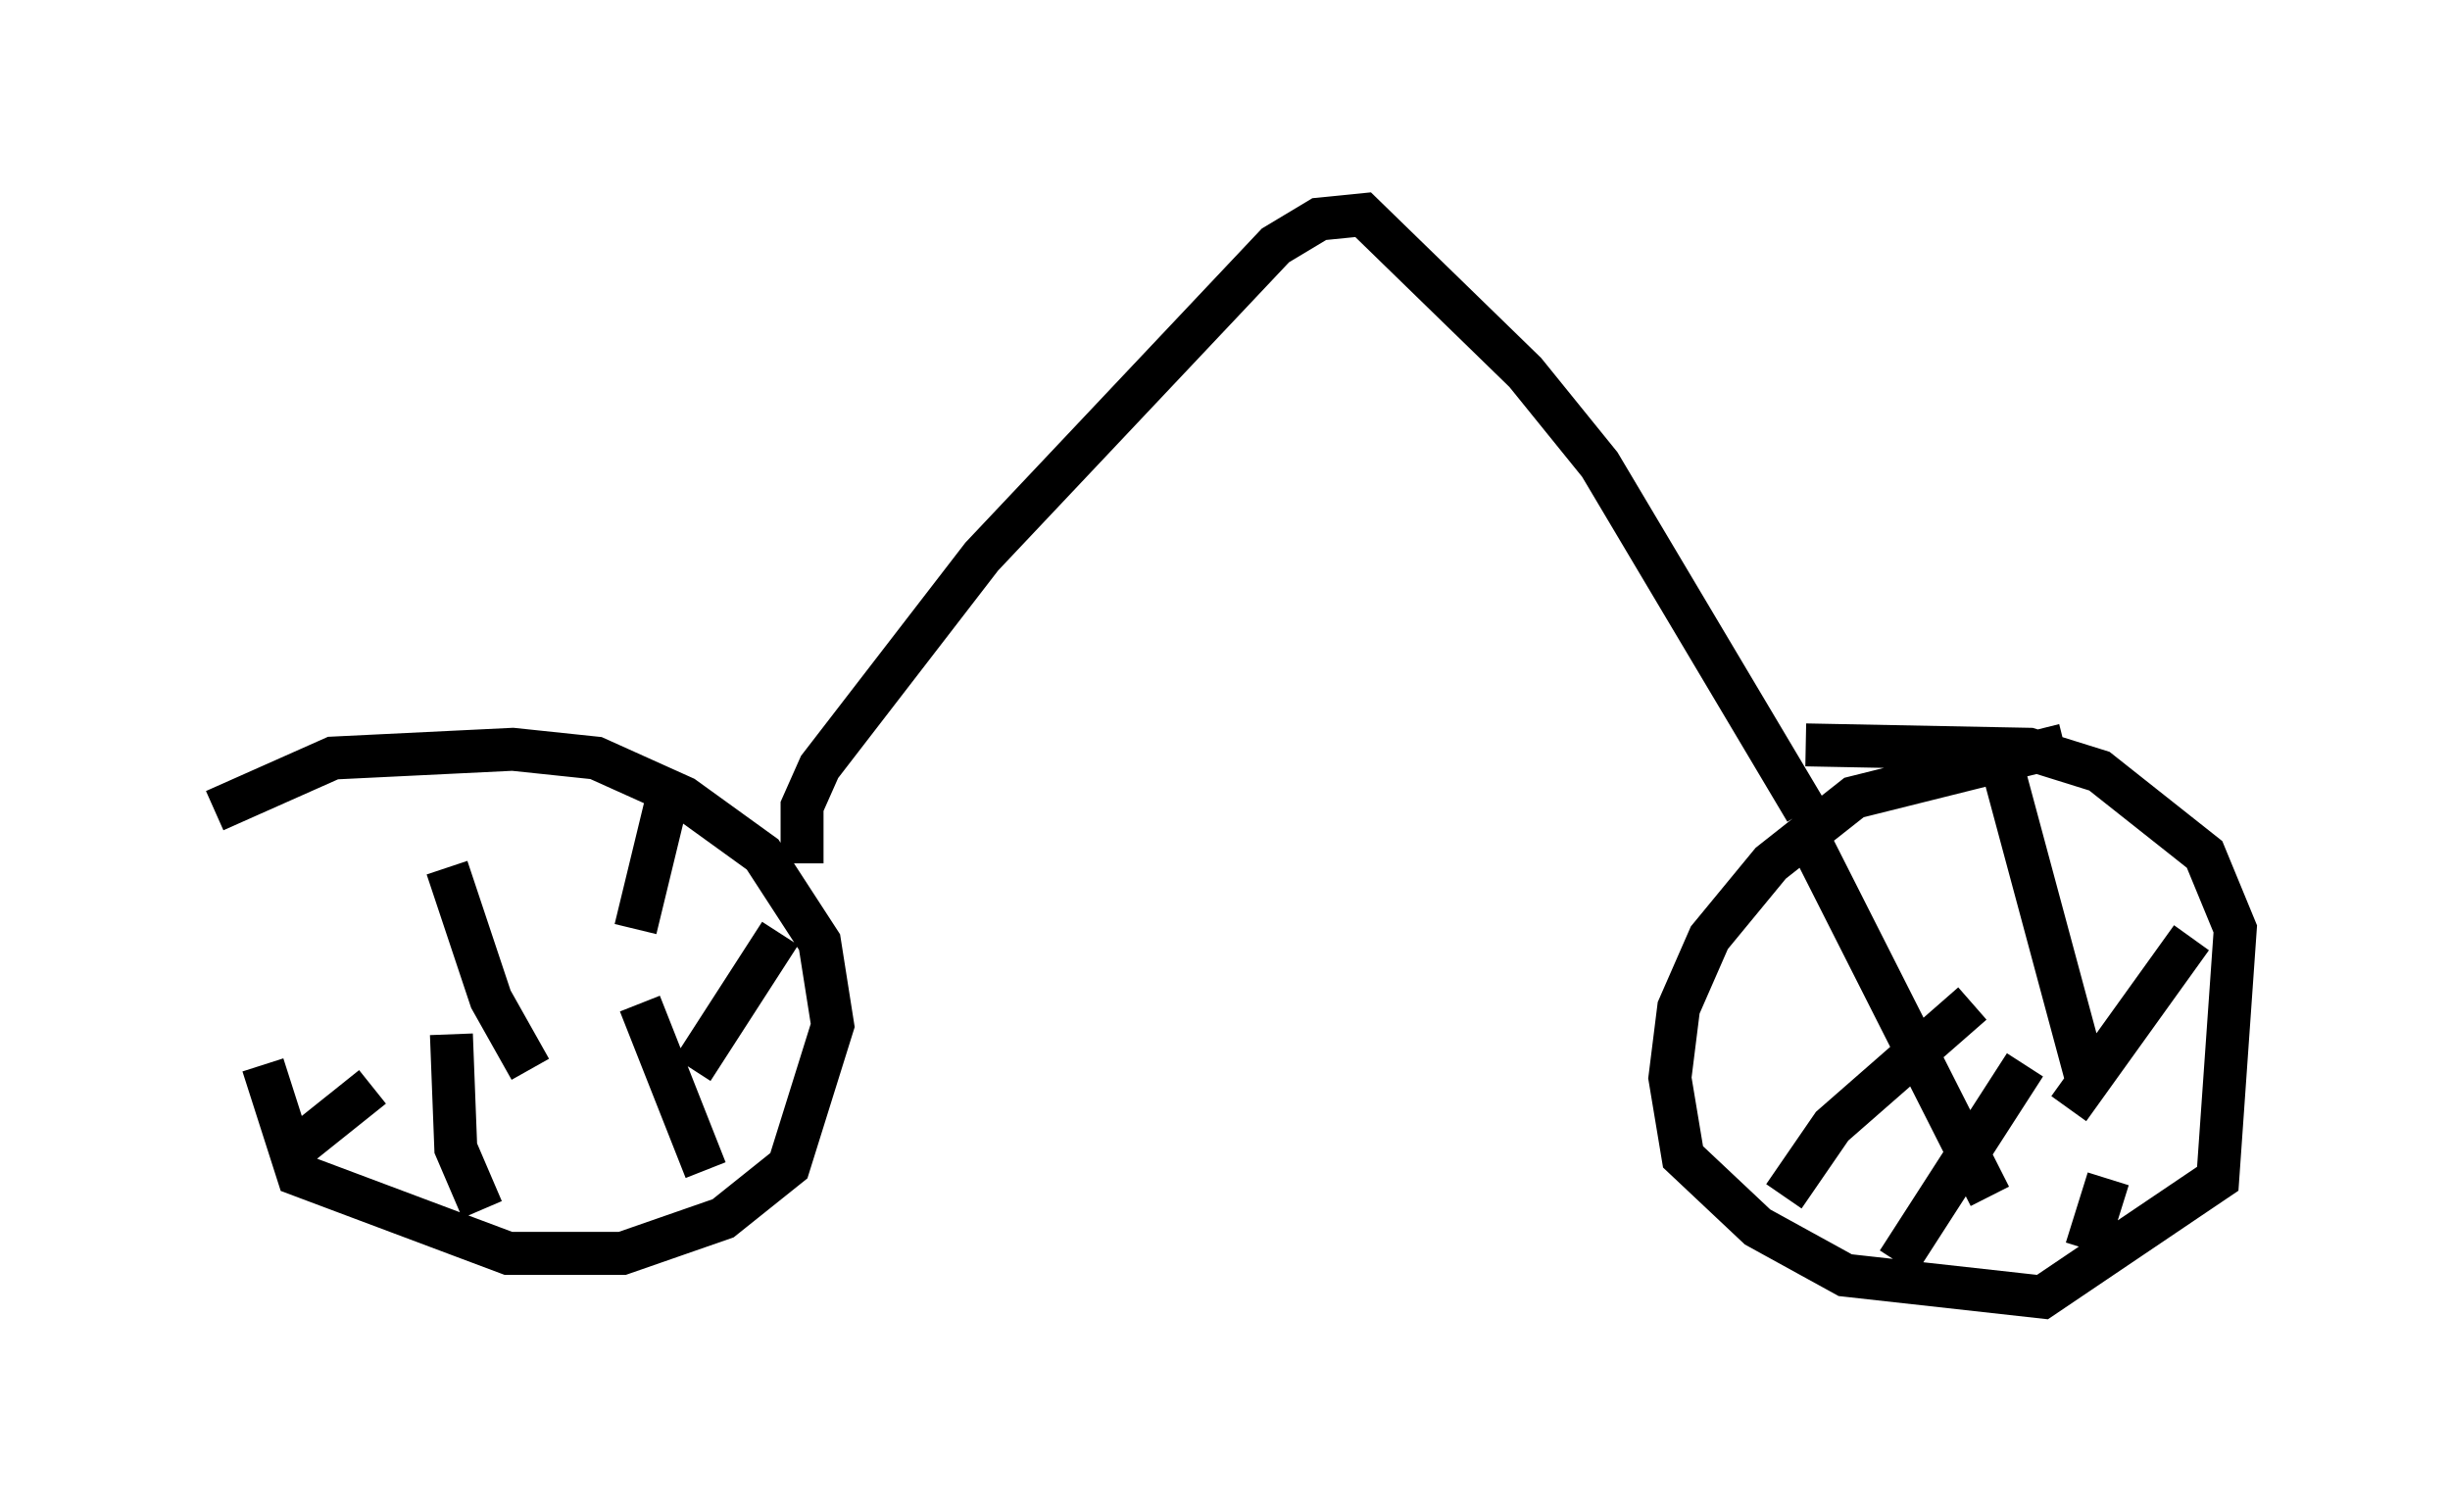 <?xml version="1.0" encoding="utf-8" ?>
<svg baseProfile="full" height="35.215" version="1.1" width="57.061" xmlns="http://www.w3.org/2000/svg" xmlns:ev="http://www.w3.org/2001/xml-events" xmlns:xlink="http://www.w3.org/1999/xlink"><defs /><rect fill="white" height="35.215" width="57.061" x="0" y="0" /><path d="M15.413, 16.127 m-9.29, 8.677 l0.817, 2.552 4.9, 1.838 l2.654, 0.0 2.348, -0.817 l1.531, -1.225 1.021, -3.267 l-0.306, -1.94 -1.327, -2.042 l-1.838, -1.327 -2.042, -0.919 l-1.94, -0.204 -4.185, 0.204 l-2.756, 1.225 m43.08, -1.531 l-4.9, 1.225 -1.94, 1.531 l-1.429, 1.735 -0.715, 1.633 l-0.204, 1.633 0.306, 1.838 l1.735, 1.633 2.042, 1.123 l4.594, 0.51 4.083, -2.756 l0.408, -5.819 -0.715, -1.735 l-2.45, -1.94 -1.633, -0.51 l-5.206, -0.102 m-0.102, 1.838 l4.39, 8.677 m0.102, -10.719 l2.144, 7.963 m2.45, -3.267 l-2.858, 3.981 m-6.635, 2.042 l1.123, -1.633 3.267, -2.858 m-1.735, 6.023 l2.96, -4.594 m1.429, 4.288 l0.51, -1.633 m-38.69, -7.248 l1.021, 3.063 0.919, 1.633 m3.267, -6.635 l-0.817, 3.369 m3.369, 0.102 l-2.042, 3.165 m0.306, 2.348 l-1.531, -3.879 m-3.675, 4.798 l-0.613, -1.429 -0.102, -2.654 m-3.879, 2.858 l2.042, -1.633 m10.004, -5.206 l0.0, -1.327 0.408, -0.919 l3.777, -4.9 6.84, -7.248 l1.021, -0.613 1.021, -0.102 l3.777, 3.675 1.735, 2.144 l4.798, 8.065 " fill="none" stroke="black" stroke-width="1" /></svg>